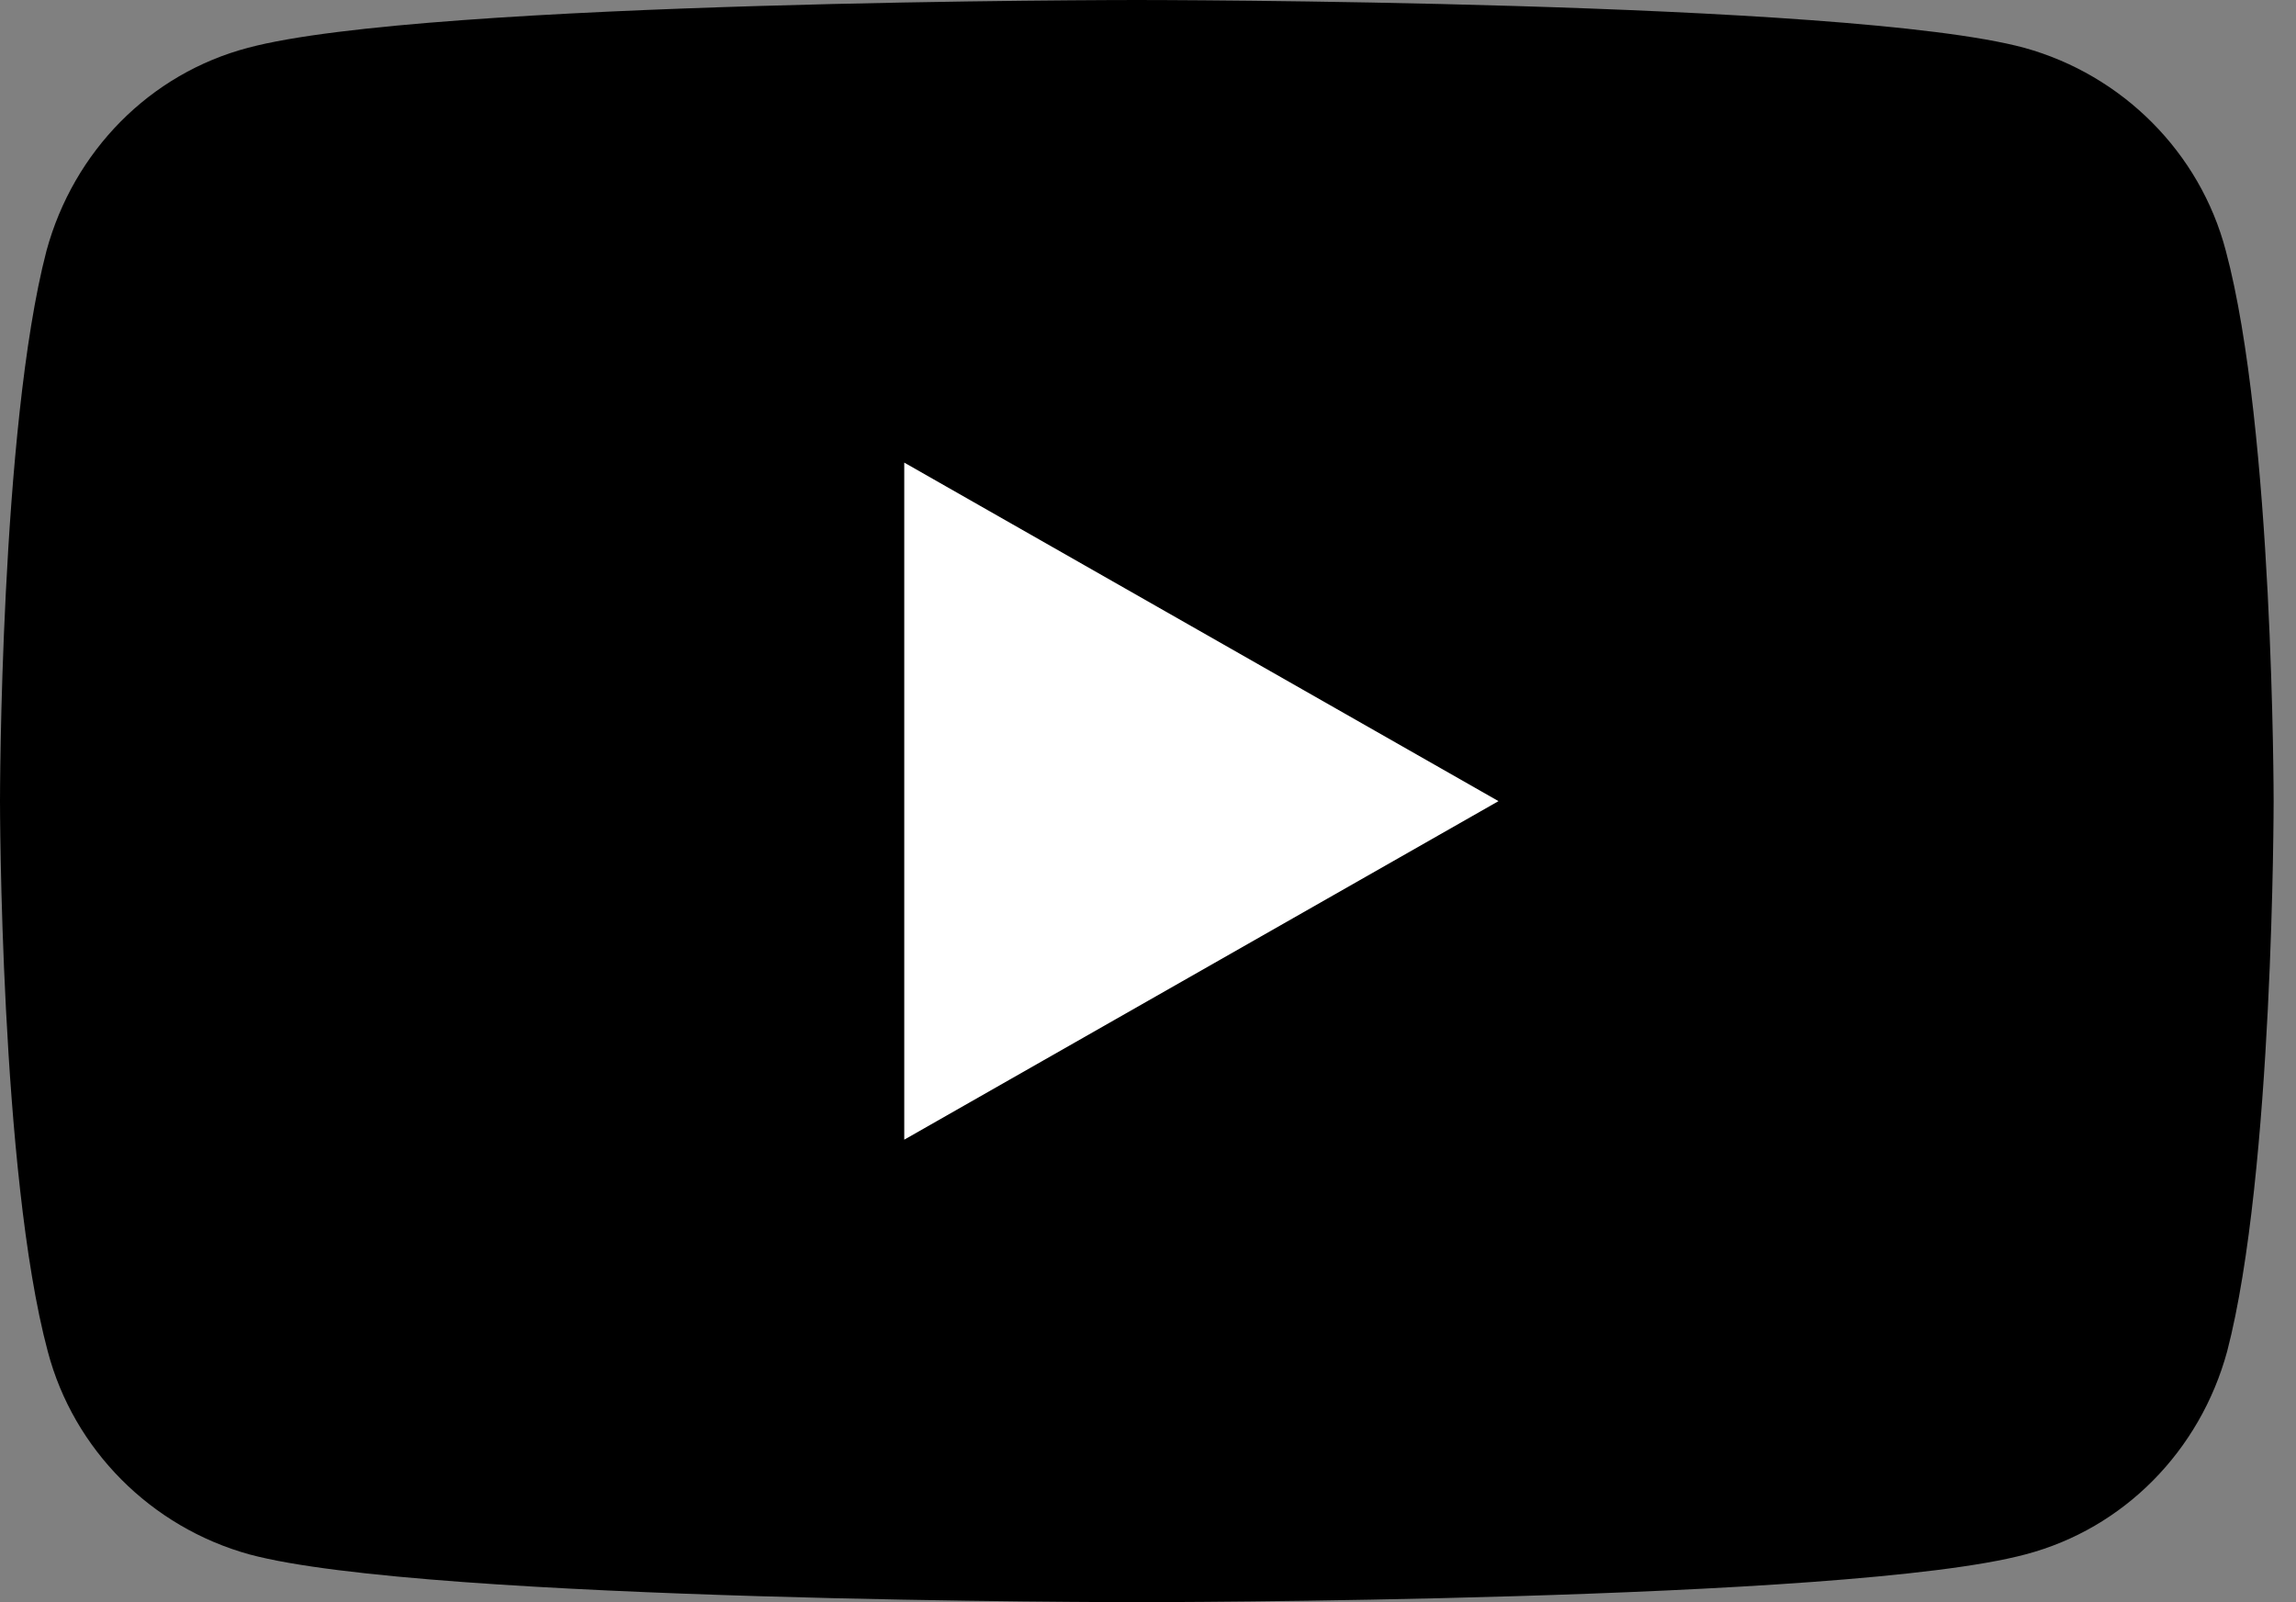 <svg width="43" height="30" viewBox="0 0 43 30" fill="none" xmlns="http://www.w3.org/2000/svg">
<rect x="0" y="0" width="43" height="30" fill="#808080" stroke="none"/>
<path d="M41.685 4.694C41.202 2.855 39.75 1.403 37.911 0.895C34.597 0 21.29 0 21.29 0C21.29 0 7.984 0 4.645 0.895C2.806 1.379 1.379 2.831 0.871 4.694C0 8.032 0 15 0 15C0 15 0 21.968 0.895 25.306C1.379 27.145 2.831 28.597 4.669 29.105C7.984 30 21.29 30 21.29 30C21.29 30 34.597 30 37.935 29.105C39.774 28.621 41.202 27.169 41.71 25.306C42.581 21.968 42.581 15 42.581 15C42.581 15 42.581 8.032 41.685 4.694Z" fill="black"/>
<path d="M16.935 21.34L28.064 15.001L16.935 8.662V21.34Z" fill="white"/>
</svg>
